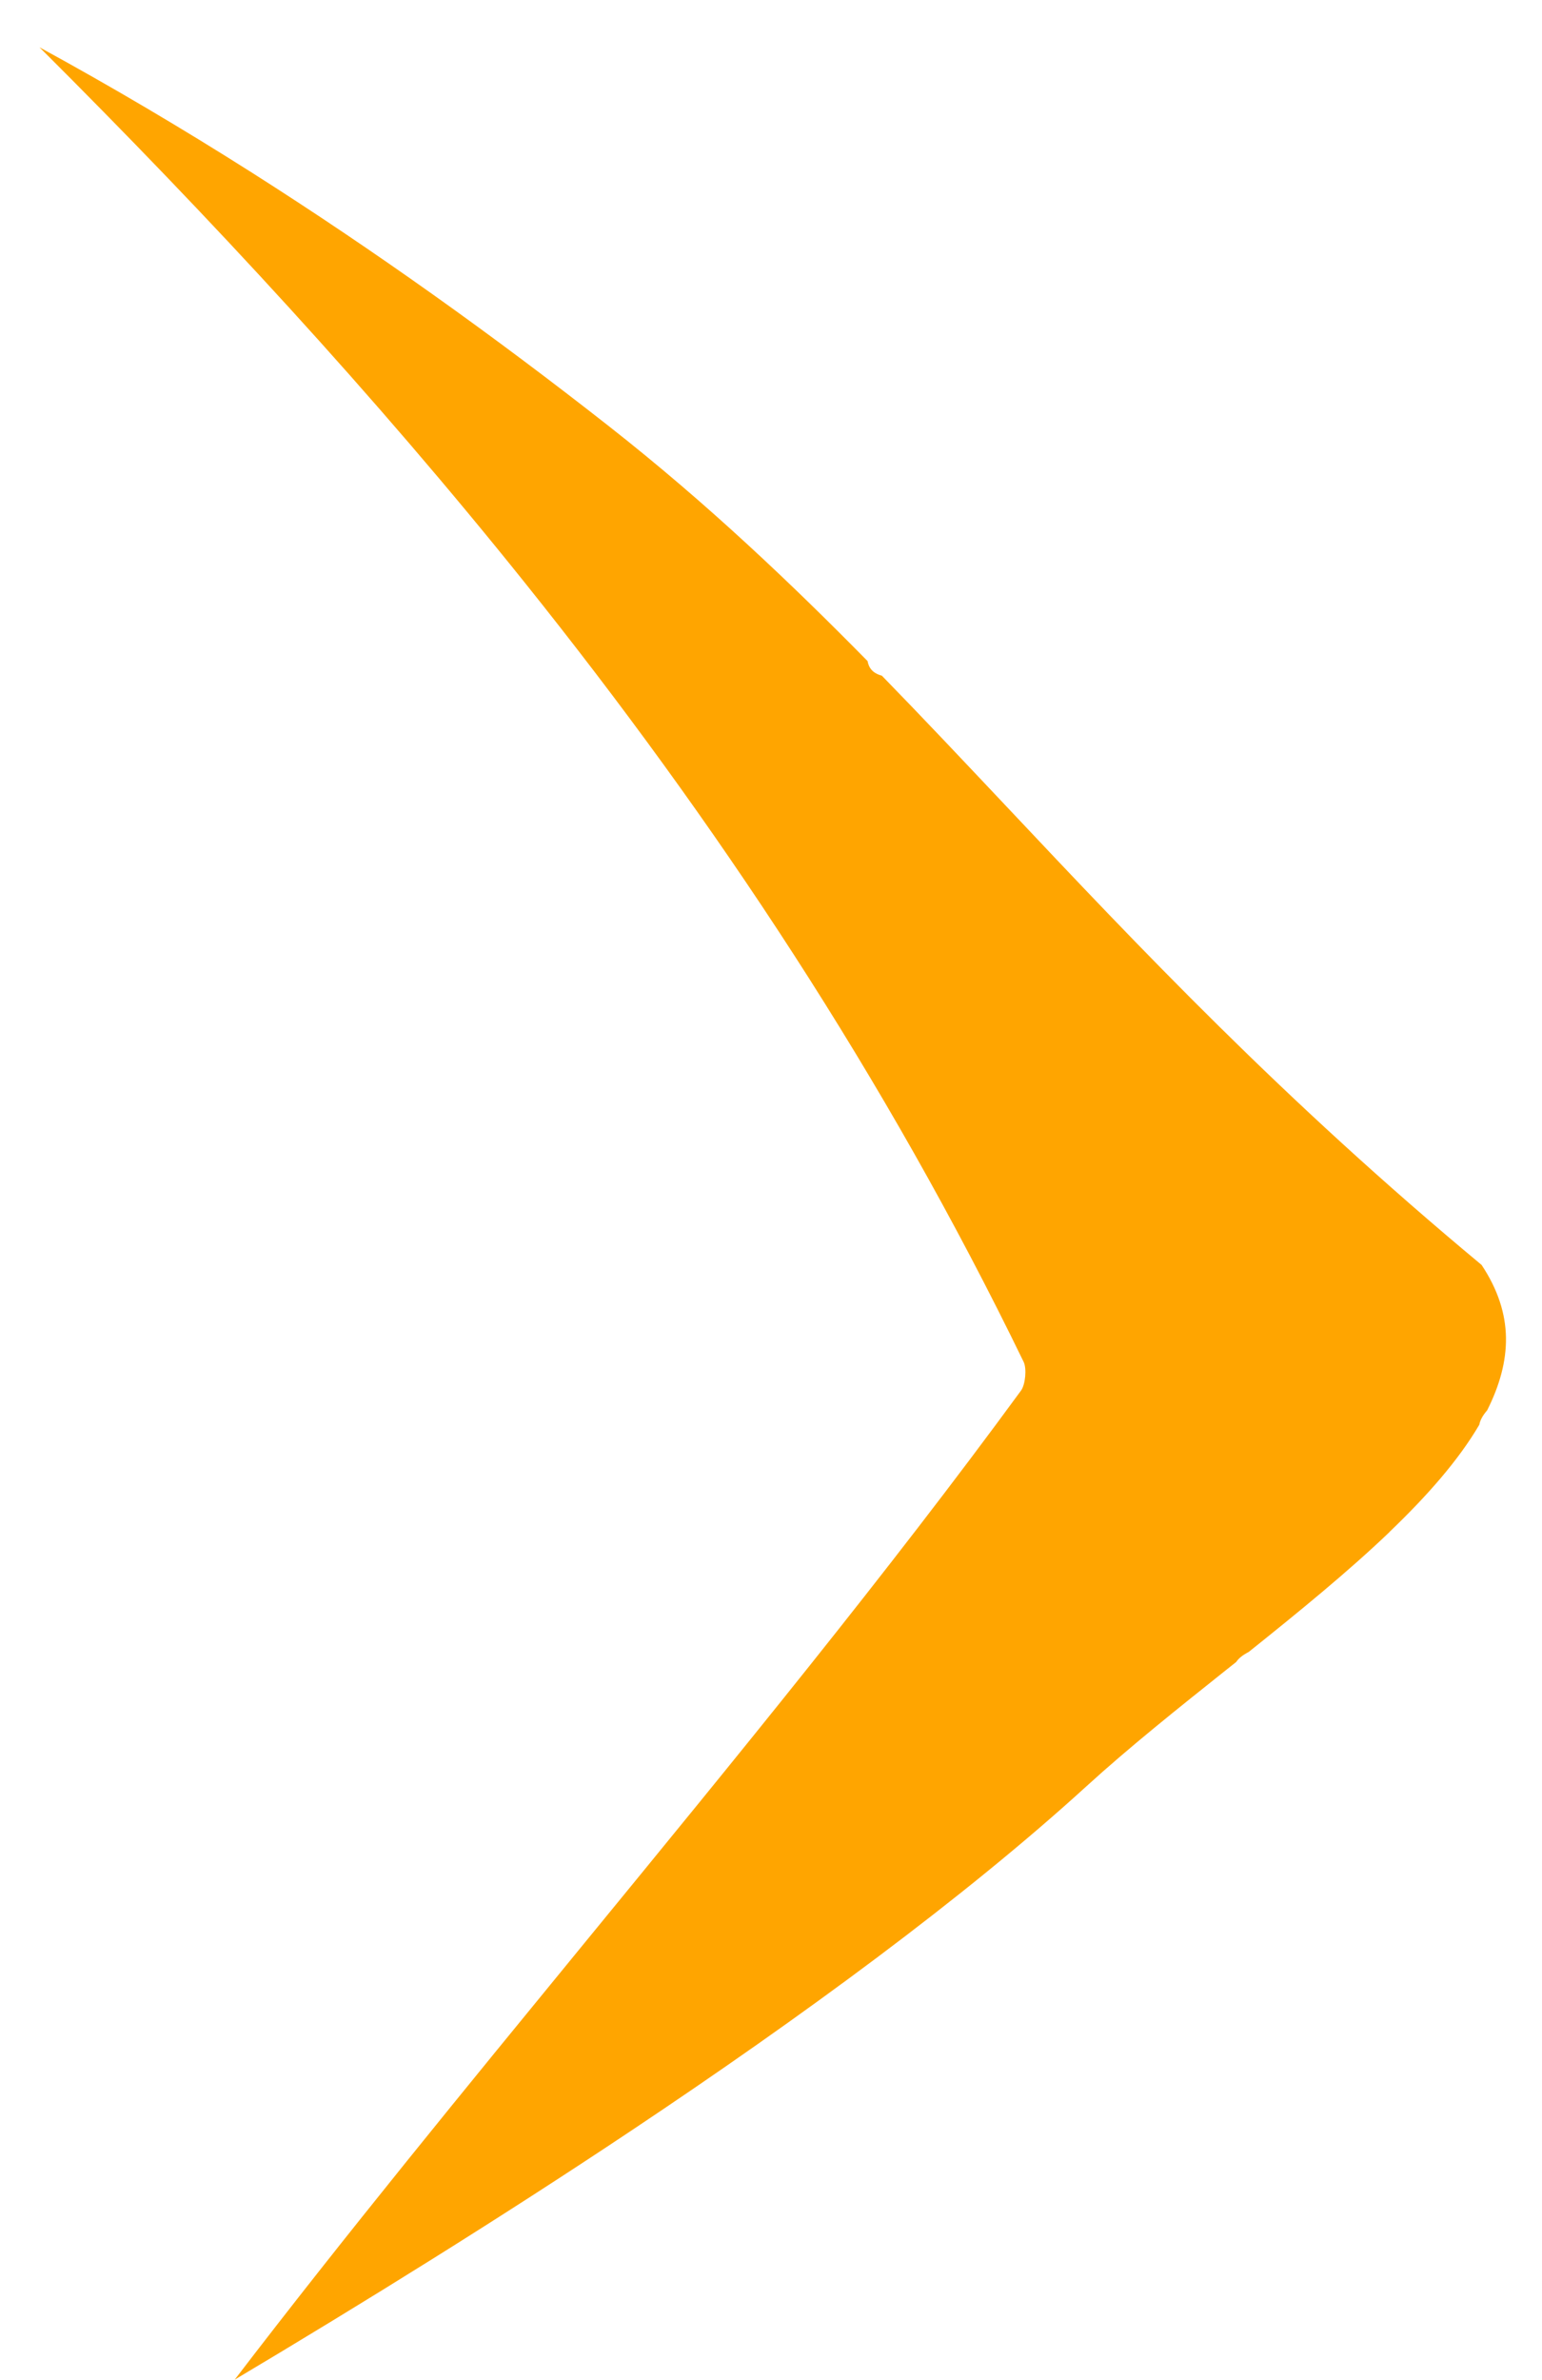 <?xml version="1.0" encoding="UTF-8" standalone="no"?>
<!DOCTYPE svg PUBLIC "-//W3C//DTD SVG 1.1//EN" "http://www.w3.org/Graphics/SVG/1.1/DTD/svg11.dtd">
<svg width="100%" height="100%" viewBox="0 0 35 54" version="1.1" xmlns="http://www.w3.org/2000/svg" xmlns:xlink="http://www.w3.org/1999/xlink" xml:space="preserve" xmlns:serif="http://www.serif.com/" style="fill-rule:evenodd;clip-rule:evenodd;stroke-linejoin:round;stroke-miterlimit:2;">
    <g transform="matrix(1,0,0,1,-98,-375)">
        <g id="path12456" transform="matrix(0.265,0,0,0.265,76.772,99.752)">
            <path d="M155.638,1096.52C154.818,1096.3 154.519,1095.83 154.413,1095.27C151.089,1091.89 147.709,1088.58 144.167,1085.32C140.431,1081.88 136.511,1078.5 132.282,1075.18C122.359,1067.39 112.181,1060.12 101.71,1053.47C95.735,1049.68 89.663,1046.09 83.488,1042.72C98.114,1057.3 112.139,1072.43 125.074,1088.58C141.363,1108.91 155.923,1130.85 167.782,1155.27C168.06,1155.84 167.933,1157.22 167.556,1157.73C156.138,1173.33 143.179,1189.14 130.22,1204.96C119.934,1217.52 109.65,1230.07 100.207,1242.41C111.281,1235.81 122.976,1228.56 134.158,1221.1C148.865,1211.29 162.723,1201.12 173.157,1191.61C176.82,1188.27 181.02,1184.92 185.25,1181.55C186.22,1180.78 185.172,1181.62 185.992,1180.96C186.19,1180.66 186.528,1180.38 187.067,1180.1C191.356,1176.67 195.587,1173.22 199.109,1169.85L199.109,1169.84C202.316,1166.77 205.025,1163.7 206.812,1160.65C206.873,1160.3 207.075,1159.89 207.483,1159.42C208.541,1157.32 209.13,1155.24 209.095,1153.17C209.059,1151.15 208.412,1149.08 207.007,1146.97C189.951,1132.79 177.708,1119.81 166.323,1107.73C162.698,1103.89 159.159,1100.13 155.638,1096.52L155.638,1096.52Z" style="fill:rgb(255,165,0);"/>
        </g>
    </g>
</svg>
